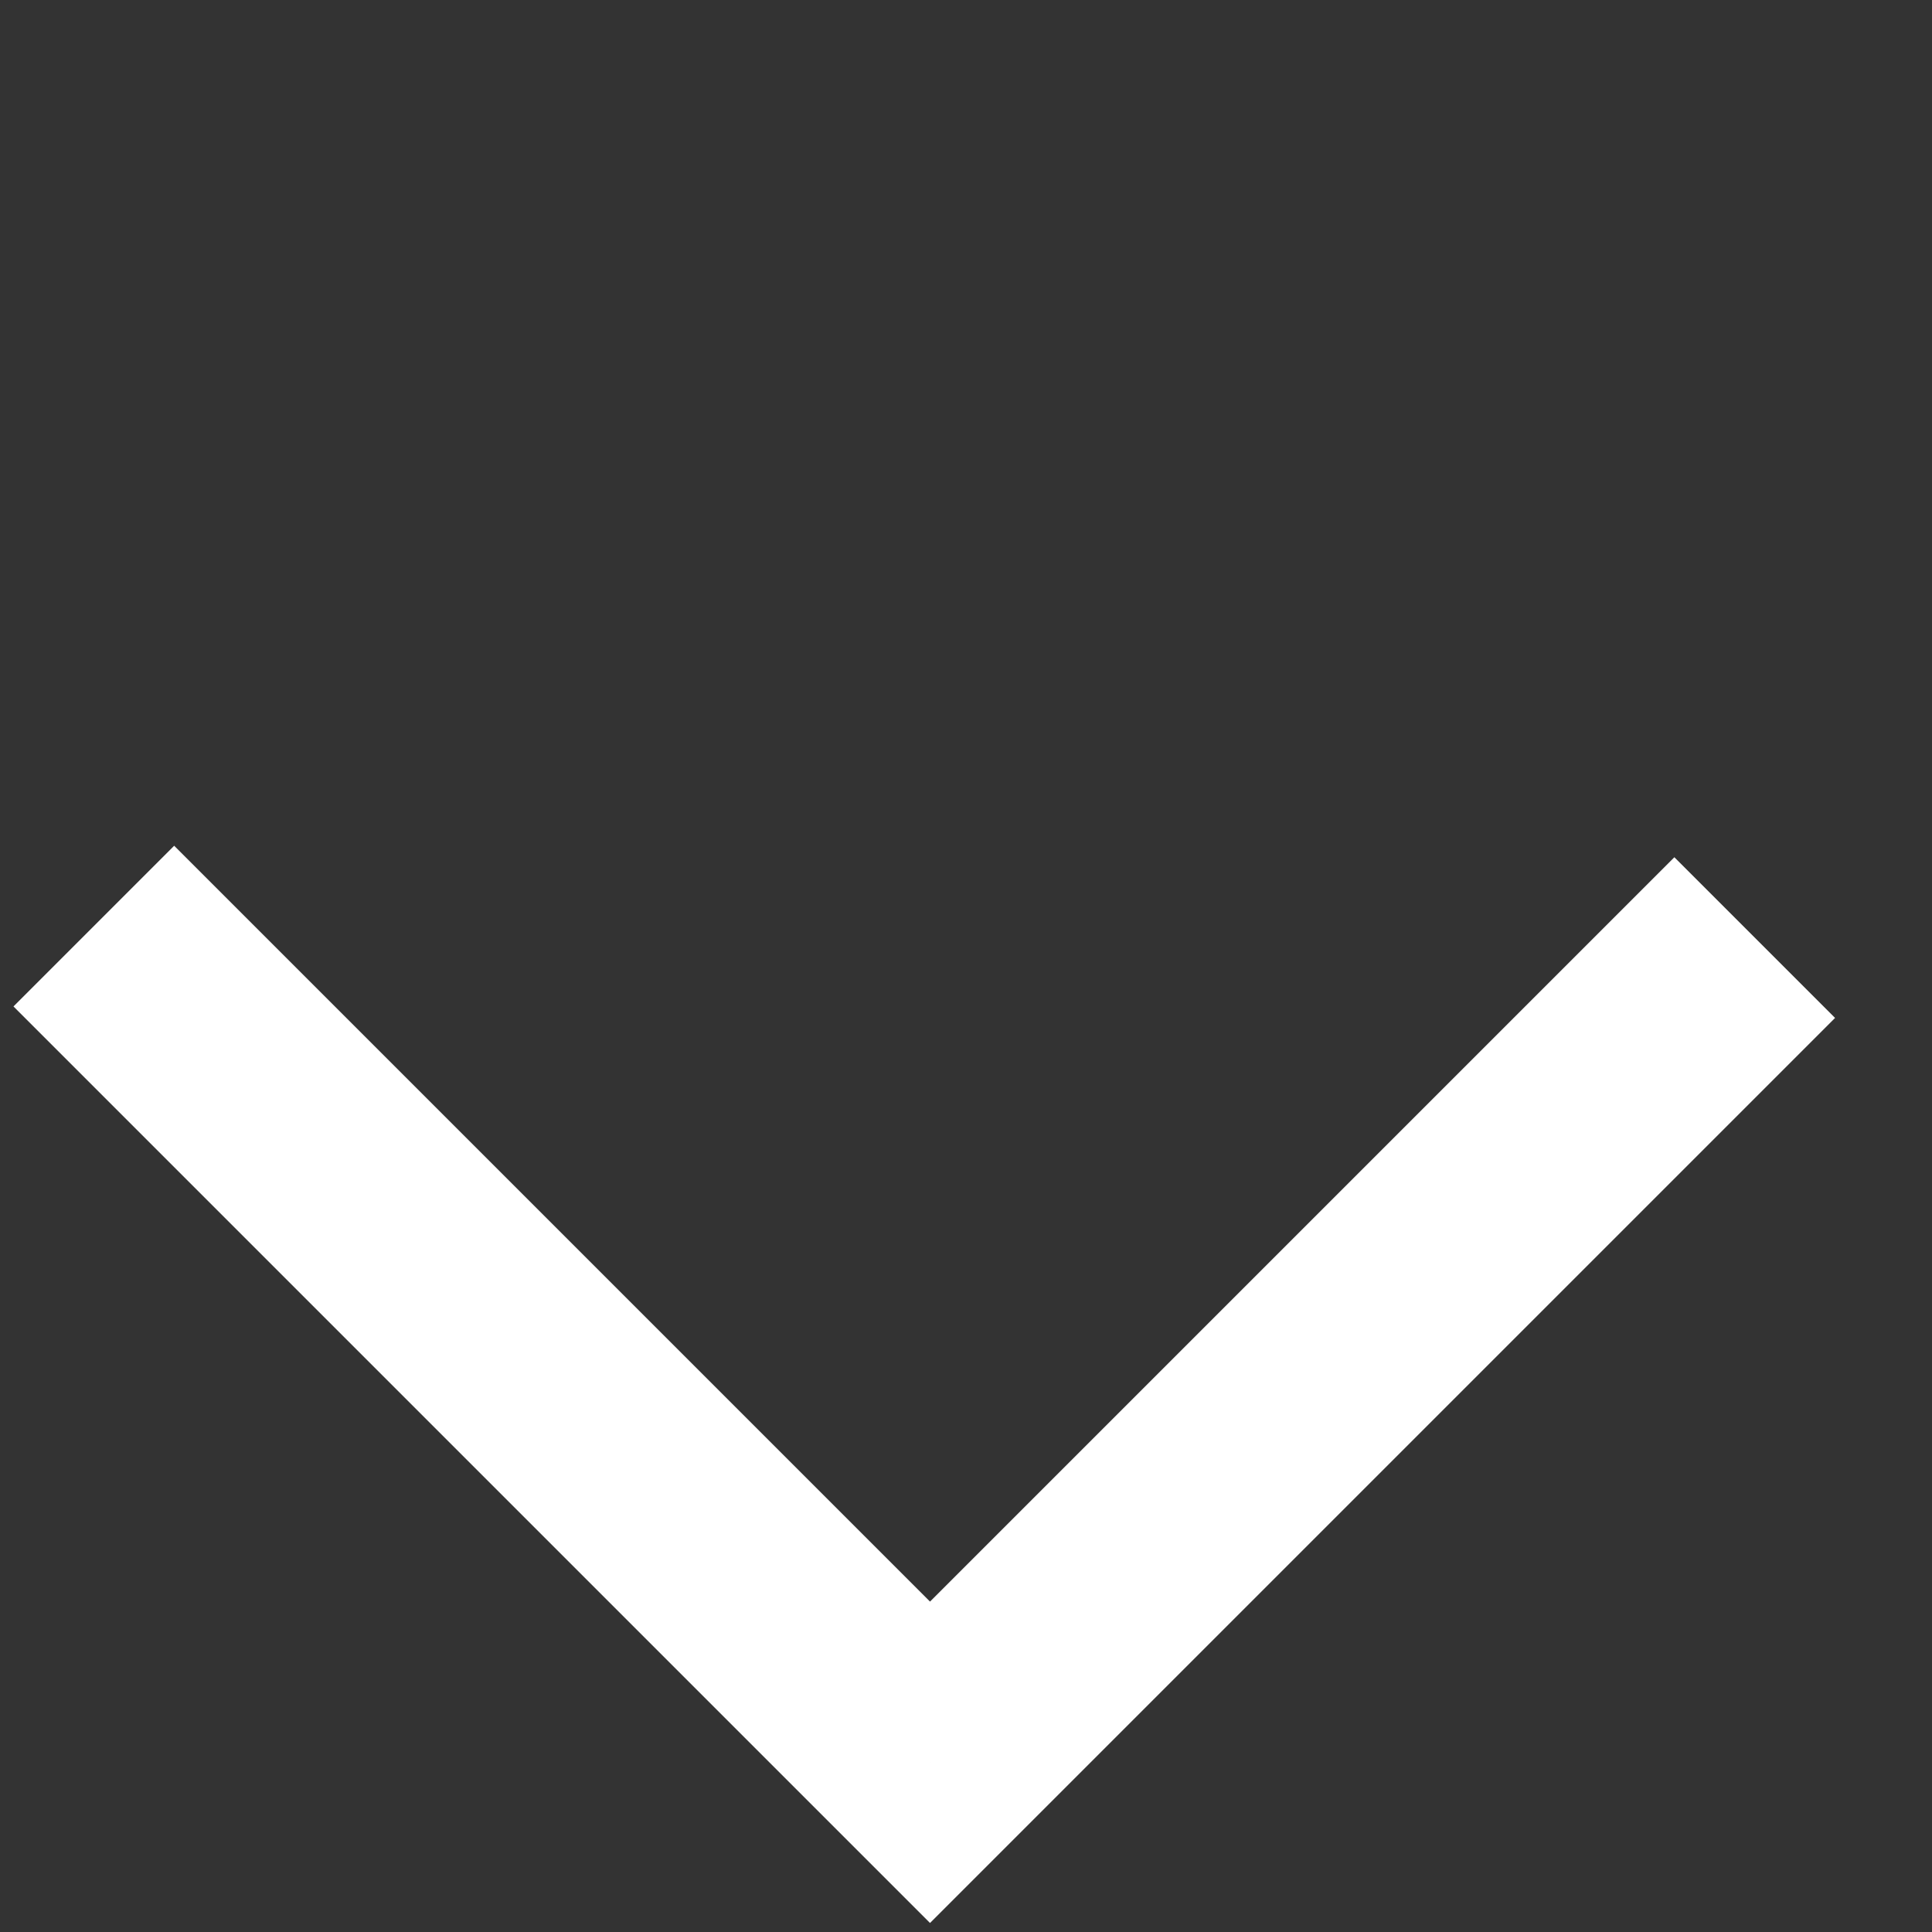 <svg width="17" height="17" viewBox="0 0 17 17" version="1.1" xmlns="http://www.w3.org/2000/svg" xmlns:xlink="http://www.w3.org/1999/xlink">
<rect x="0" y="0" width="17" height="17" fill="#333333" stroke="none"/>
<title>down</title>
<desc>Created using Figma</desc>
<g id="Canvas" transform="translate(-1851 -2199)">
<g id="down">
<use xlink:href="#path0_stroke" transform="matrix(-0.707 0.707 -0.707 -0.707 1866.44 2207.25)" fill="#FFFFFF"/>
</g>
</g>
<defs>
<path id="path0_stroke" d="M 10.264 0L 11.264 0L 11.264 -1L 10.264 -1L 10.264 0ZM 0 1L 10.264 1L 10.264 -1L 0 -1L 0 1ZM 9.264 0L 9.264 10.407L 11.264 10.407L 11.264 0L 9.264 0Z"/>
</defs>
</svg>

